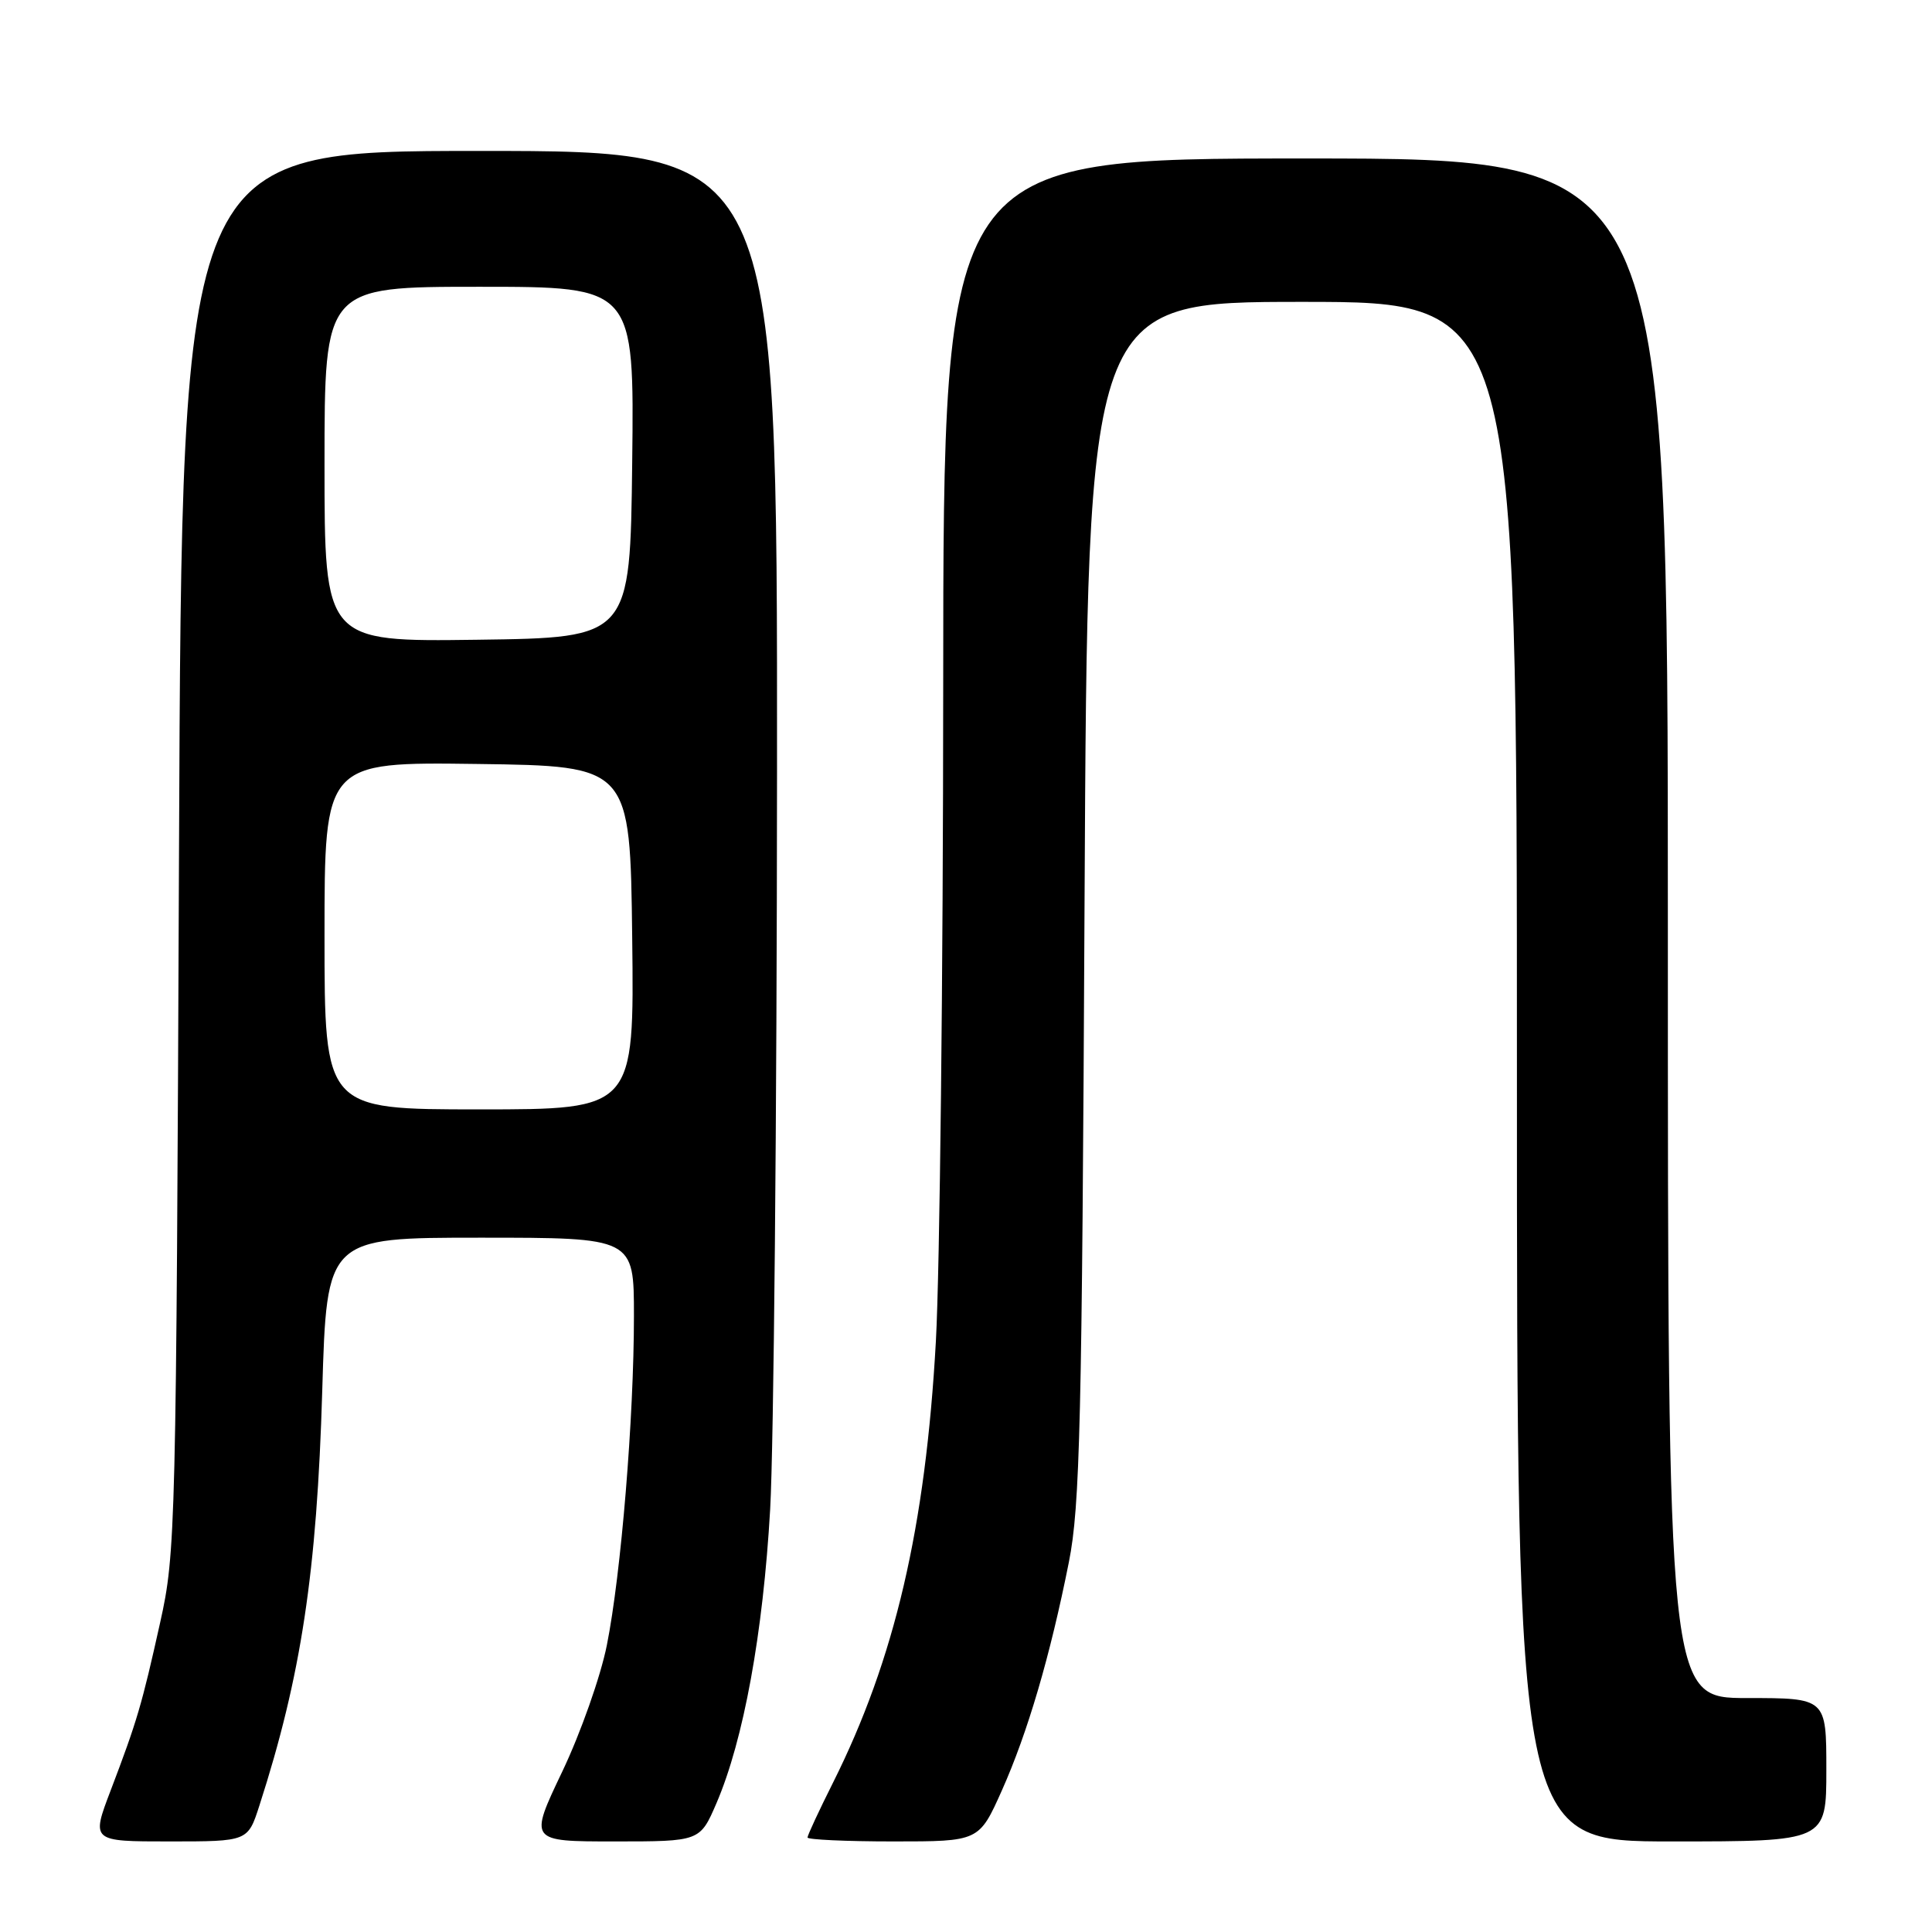 <?xml version="1.0" encoding="UTF-8" standalone="no"?>
<!DOCTYPE svg PUBLIC "-//W3C//DTD SVG 1.1//EN" "http://www.w3.org/Graphics/SVG/1.1/DTD/svg11.dtd" >
<svg xmlns="http://www.w3.org/2000/svg" xmlns:xlink="http://www.w3.org/1999/xlink" version="1.1" viewBox="0 0 256 256">
 <g >
 <path fill="currentColor"
d=" M 34.37 239.25 C 39.91 222.08 41.99 208.35 42.70 184.25 C 43.30 164.00 43.30 164.00 63.65 164.00 C 84.00 164.00 84.00 164.00 84.00 174.35 C 84.00 187.86 82.30 208.55 80.41 218.00 C 79.59 222.12 76.93 229.66 74.50 234.75 C 70.09 244.00 70.09 244.00 81.42 244.00 C 92.75 244.00 92.75 244.00 94.94 238.92 C 98.53 230.56 101.11 216.44 102.05 200.00 C 102.53 191.47 102.94 147.49 102.96 102.25 C 103.00 20.00 103.00 20.00 63.55 20.00 C 24.10 20.00 24.10 20.00 23.72 112.75 C 23.35 202.81 23.28 205.78 21.22 215.00 C 18.79 225.93 18.17 228.03 14.66 237.25 C 12.09 244.00 12.09 244.00 22.46 244.00 C 32.84 244.00 32.84 244.00 34.37 239.25 Z  M 132.75 237.25 C 136.17 229.59 139.16 219.41 141.63 207.00 C 143.11 199.56 143.37 188.62 143.71 119.25 C 144.11 40.00 144.11 40.00 172.56 40.00 C 201.00 40.00 201.00 40.00 201.00 142.00 C 201.00 244.00 201.00 244.00 221.50 244.00 C 242.00 244.00 242.00 244.00 242.00 234.50 C 242.00 225.00 242.00 225.00 231.50 225.00 C 221.00 225.00 221.00 225.00 221.00 123.00 C 221.00 21.00 221.00 21.00 173.00 21.00 C 125.00 21.00 125.00 21.00 124.98 90.75 C 124.97 129.11 124.53 168.24 124.01 177.71 C 122.64 202.39 118.56 219.87 110.37 236.23 C 108.52 239.92 107.00 243.19 107.00 243.48 C 107.00 243.76 112.11 244.00 118.37 244.00 C 129.73 244.00 129.73 244.00 132.75 237.25 Z  M 43.00 123.98 C 43.00 100.96 43.00 100.96 63.25 101.23 C 83.50 101.50 83.50 101.50 83.77 124.25 C 84.04 147.00 84.04 147.00 63.52 147.00 C 43.00 147.00 43.00 147.00 43.00 123.98 Z  M 43.00 61.52 C 43.00 38.00 43.00 38.00 63.52 38.00 C 84.04 38.00 84.04 38.00 83.77 61.25 C 83.50 84.50 83.50 84.50 63.25 84.77 C 43.00 85.04 43.00 85.04 43.00 61.52 Z "/>
</g>
</svg>